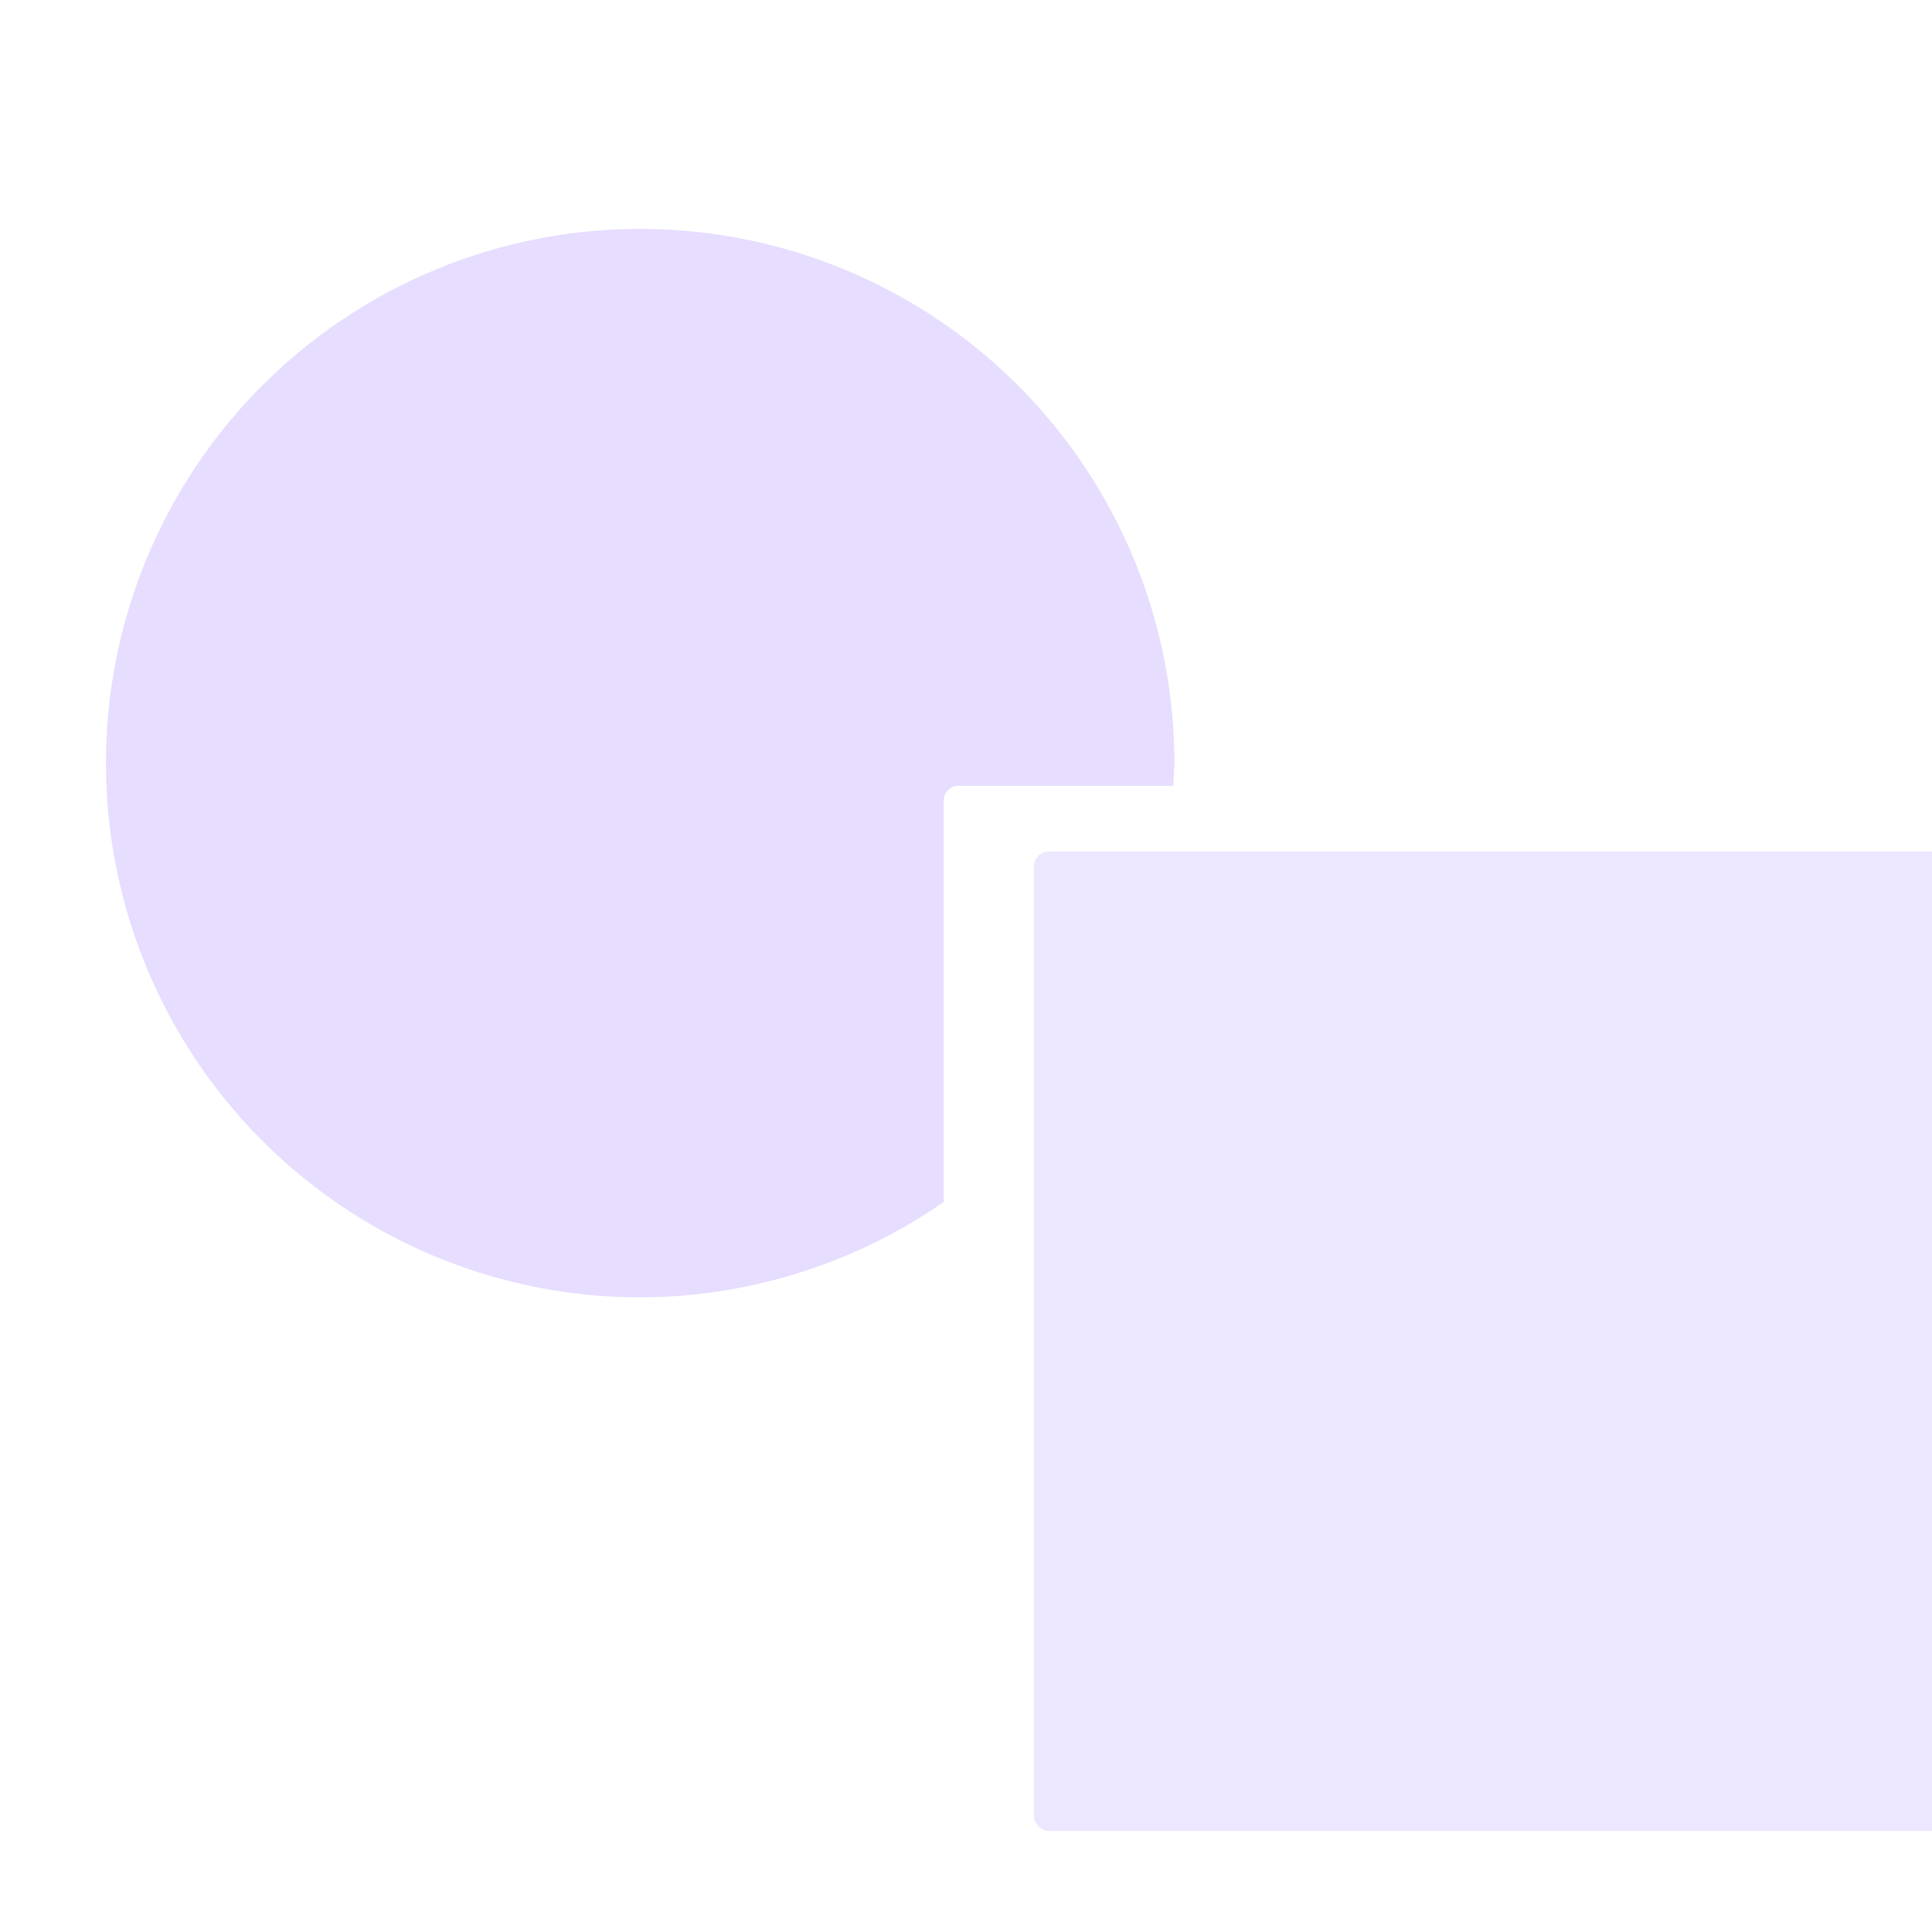<svg height="16" viewBox="0 0 16 16" width="16" xmlns="http://www.w3.org/2000/svg">
  <g enable-background="new" fill="#e6ddff" transform="matrix(.127 0 0 .127 -247.401 -36.711)">
    <path d="m1989.784 303.991a34.834 34.834 0 0 0 -34.835 34.835 34.834 34.834 0 0 0 34.835 34.835 34.834 34.834 0 0 0 19.793-6.217v-26.165c0-.536.42-.972.957-.972h14.008a34.834 34.834 0 0 0 .077-1.481 34.834 34.834 0 0 0 -34.835-34.835z"/>
    <rect height="63.862" opacity=".75" rx=".968" width="63.862" x="2015.46" y="344.59"/>
  </g>
</svg>

